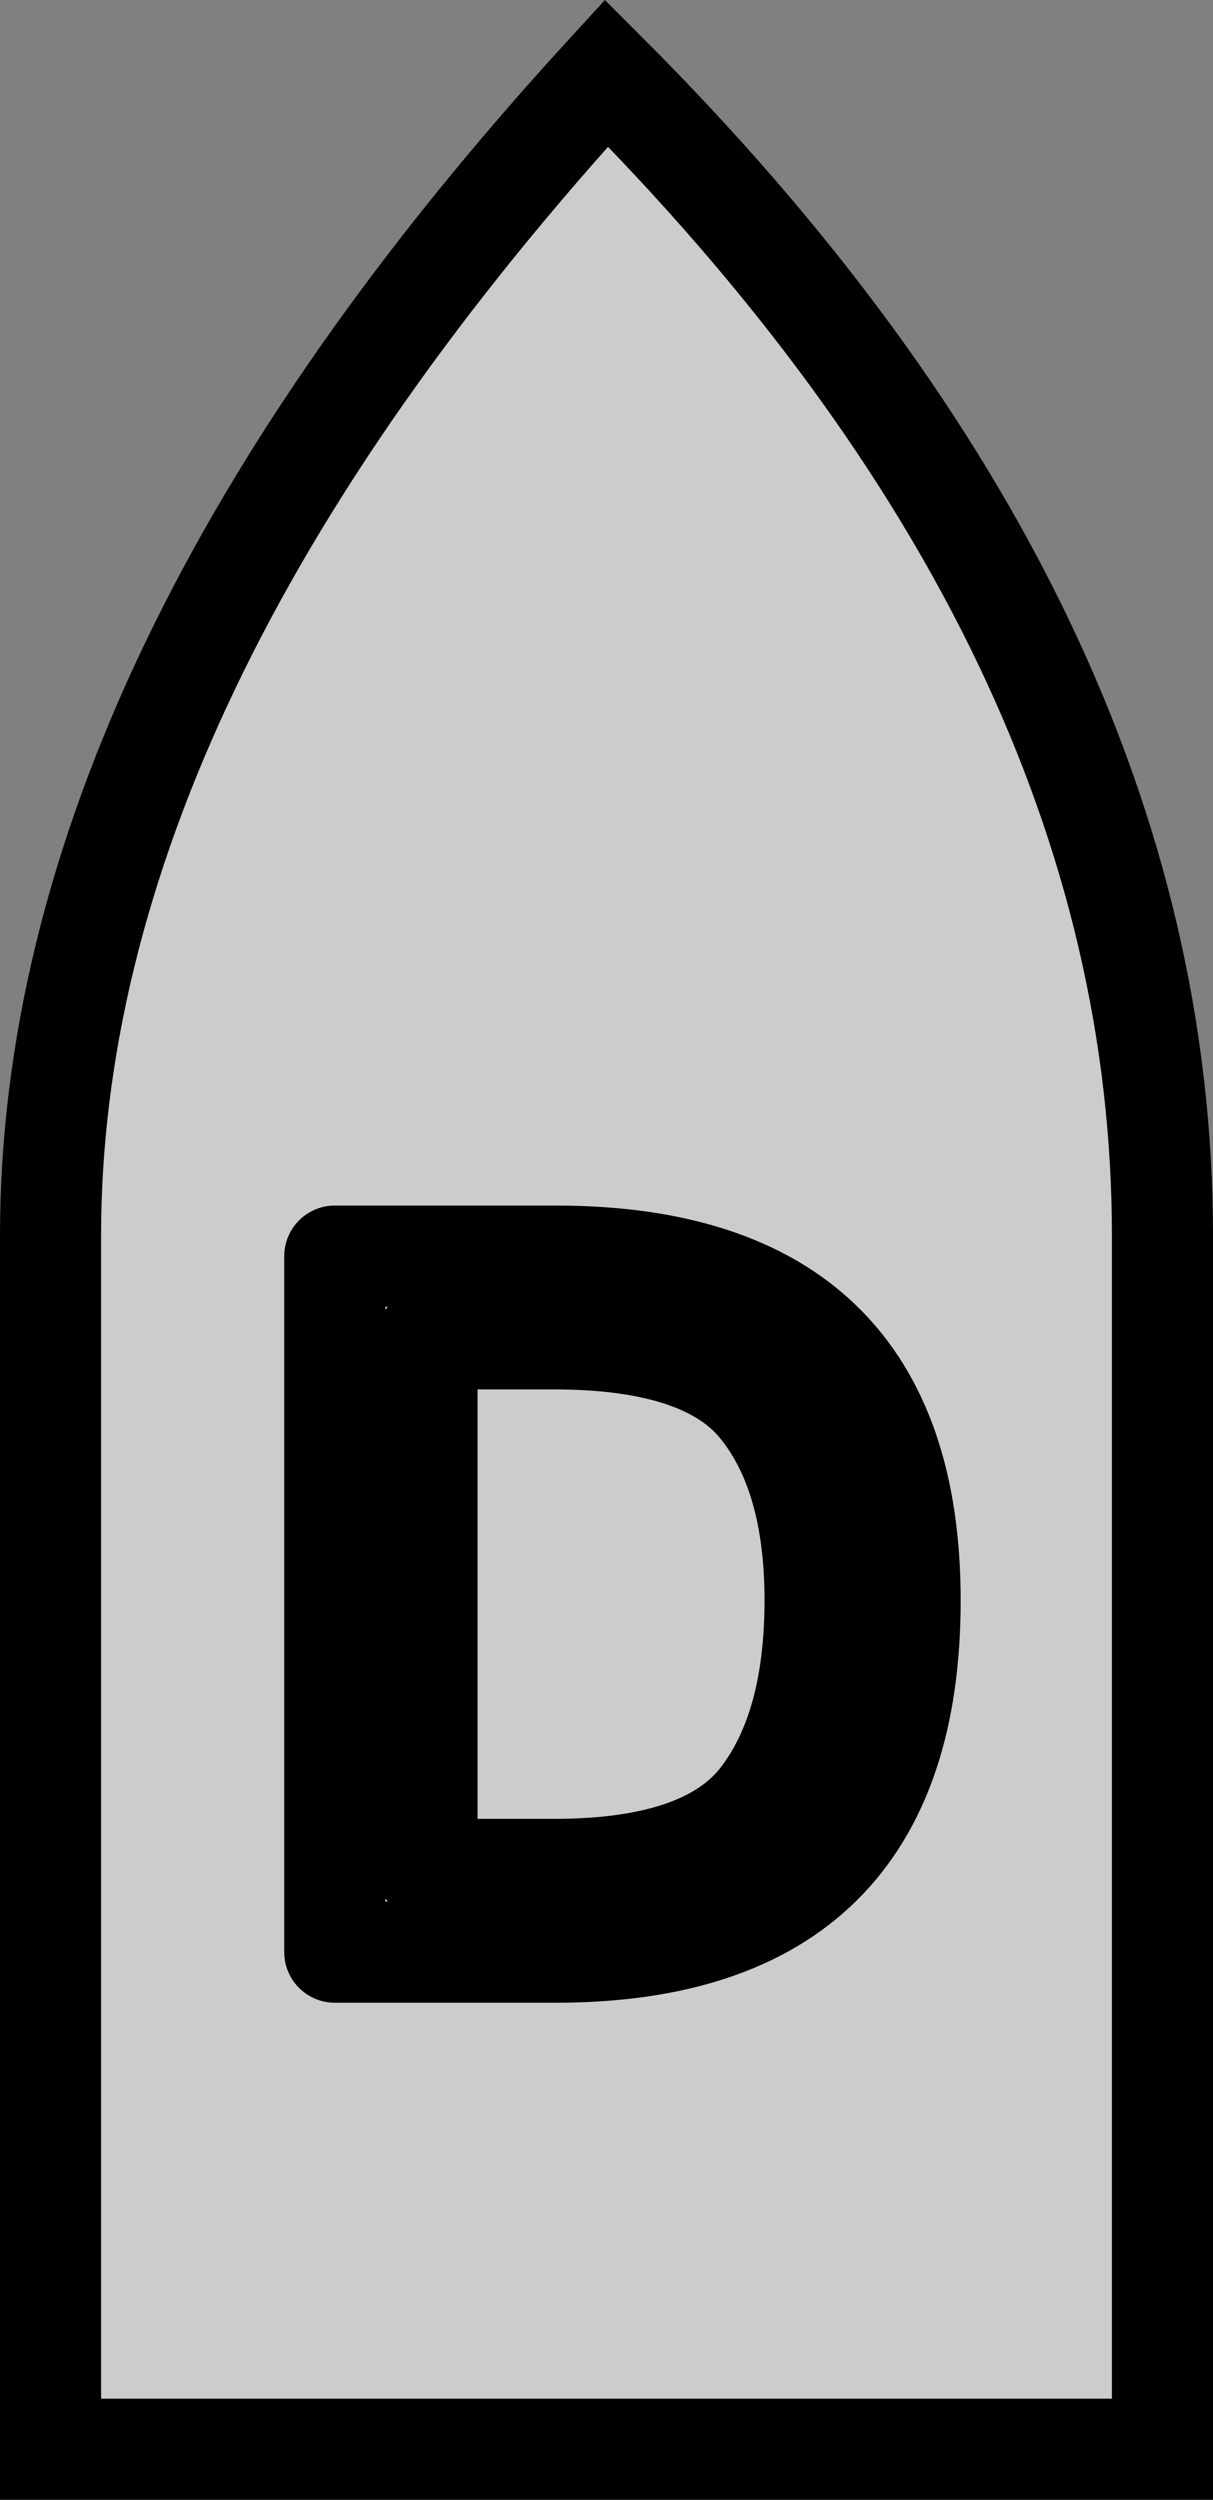 <?xml version="1.0" encoding="UTF-8" standalone="no"?>
<!-- Created with Inkscape (http://www.inkscape.org/) -->

<svg
   width="31.75mm"
   height="65.412mm"
   viewBox="0 0 31.75 65.412"
   version="1.1"
   id="svg1"
   sodipodi:docname="dredging.svg"
   inkscape:version="1.4 (e7c3feb1, 2024-10-09)"
   xmlns:inkscape="http://www.inkscape.org/namespaces/inkscape"
   xmlns:sodipodi="http://sodipodi.sourceforge.net/DTD/sodipodi-0.dtd"
   xmlns="http://www.w3.org/2000/svg"
   xmlns:svg="http://www.w3.org/2000/svg">
  <rect x="0" y="0" width="31.75" height="65.412" fill="#808080" stroke="none"/>
  <sodipodi:namedview
     id="namedview1"
     pagecolor="#ffffff"
     bordercolor="#000000"
     borderopacity="0.25"
     inkscape:showpageshadow="2"
     inkscape:pageopacity="0.0"
     inkscape:pagecheckerboard="0"
     inkscape:deskcolor="#d1d1d1"
     inkscape:document-units="mm"
     inkscape:zoom="1.4842514"
     inkscape:cx="62.994719"
     inkscape:cy="104.09288"
     inkscape:window-width="1512"
     inkscape:window-height="916"
     inkscape:window-x="0"
     inkscape:window-y="38"
     inkscape:window-maximized="0"
     inkscape:current-layer="layer1">
    <inkscape:page
       x="0"
       y="0"
       width="31.75"
       height="65.412"
       id="page2"
       margin="0"
       bleed="0" />
  </sodipodi:namedview>
  <defs
     id="defs1">
    <rect
       x="-111.167"
       y="1.347"
       width="92.302"
       height="122.621"
       id="rect1" />
  </defs>
  <g
     inkscape:label="Layer 1"
     inkscape:groupmode="layer"
     id="layer1"
     transform="translate(-87.048,-115.887)">
    <path
       fill="none"
       stroke="#000000"
       stroke-width="2.646px"
       d="m 88.371,148.227 v 31.75 H 117.475 v -31.75 q 0,-15.875 -14.552,-30.427 -14.552,15.875 -14.552,30.427"
       id="path1"
       inkscape:export-filename="path1.svg"
       inkscape:export-xdpi="96"
       inkscape:export-ydpi="96"
       style="fill:#ffffff;fill-opacity:0.6" />
    <path
       d="m -103.48,19.101 h 21.797 q 35.016,0 35.016,33.984 0,34.734 -35.016,34.734 h -21.797 z m 9.094,60.562 h 12.516 q 14.953,0 20.391,-6.938 5.438,-6.984 5.438,-19.641 0,-12.328 -5.438,-19.078 -5.391,-6.75 -20.391,-6.75 h -12.516 z"
       id="text1"
       style="font-size:96px;font-family:'Microsoft Sans Serif';-inkscape-font-specification:'Microsoft Sans Serif';white-space:pre;fill:#ffffff;fill-opacity:0.811;stroke:#000000;stroke-width:10;stroke-linecap:round;stroke-linejoin:round"
       transform="matrix(0.265,0,0,0.265,123.235,143.696)"
       aria-label="D" />
  </g>
</svg>

